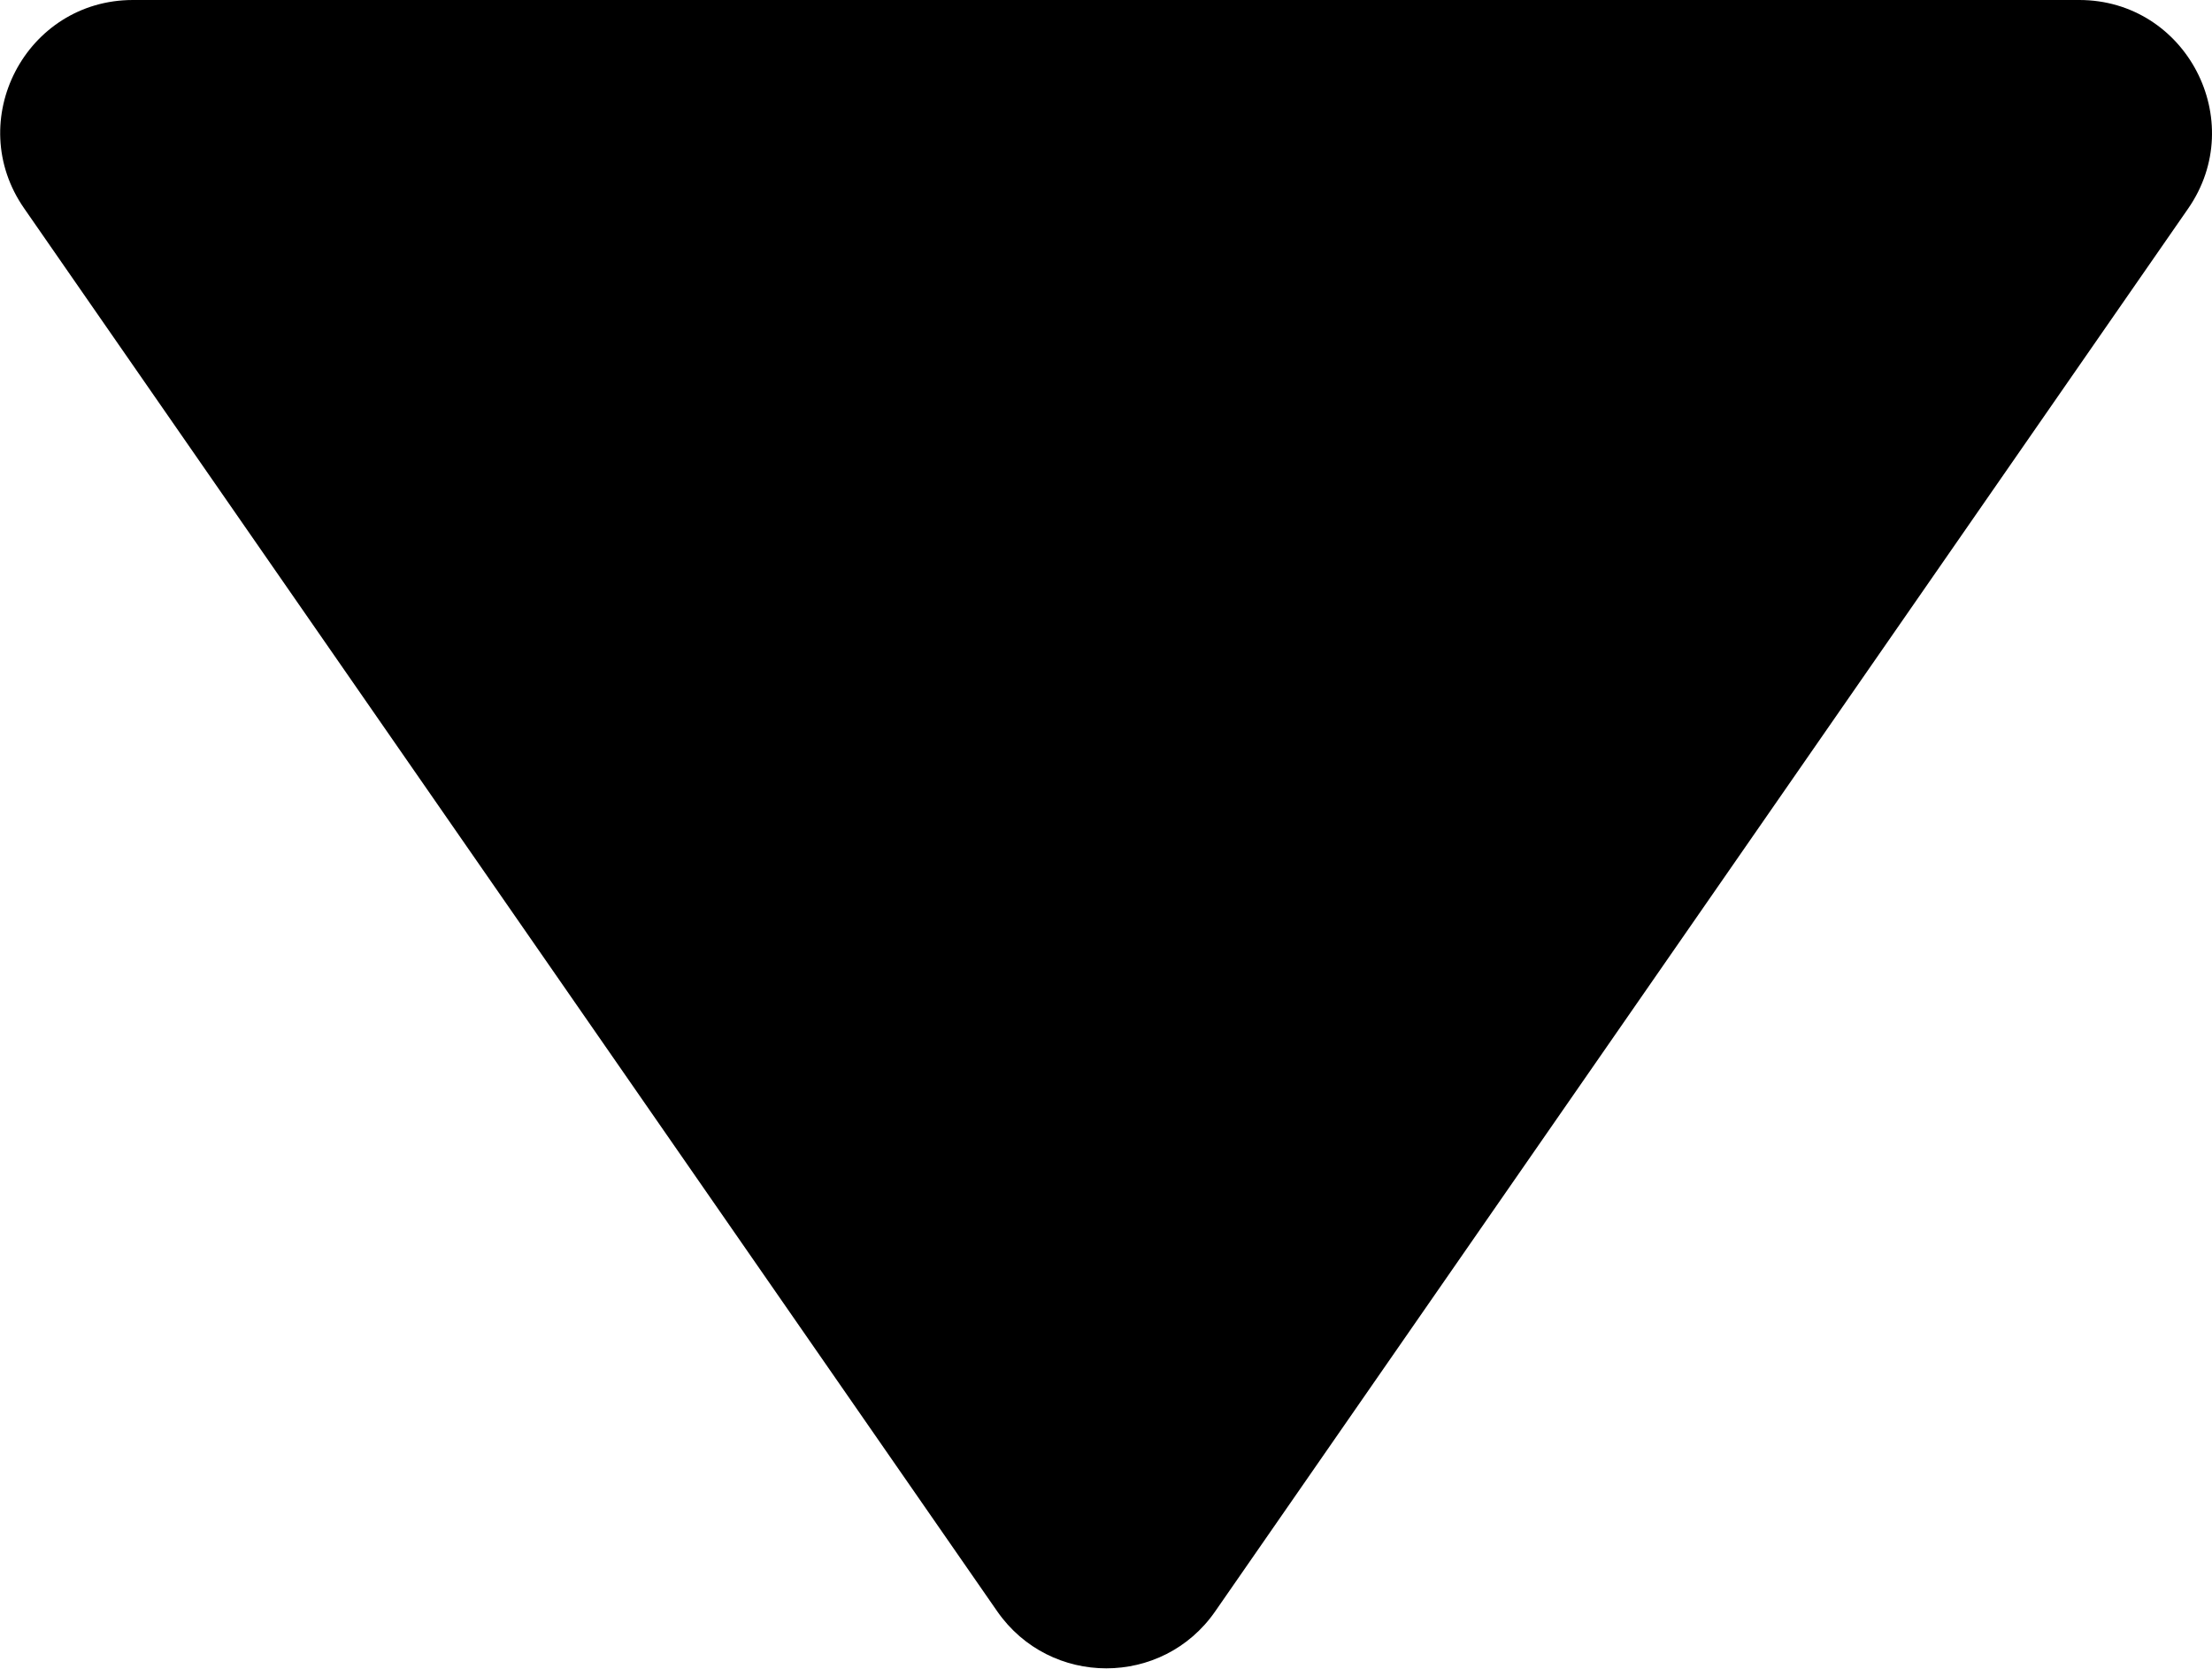 <?xml version="1.0" encoding="utf-8"?>
<!-- Generator: Adobe Illustrator 16.0.0, SVG Export Plug-In . SVG Version: 6.00 Build 0)  -->
<!DOCTYPE svg PUBLIC "-//W3C//DTD SVG 1.1//EN" "http://www.w3.org/Graphics/SVG/1.1/DTD/svg11.dtd">
<svg version="1.1" id="Layer_1" xmlns="http://www.w3.org/2000/svg" xmlns:xlink="http://www.w3.org/1999/xlink" x="0px" y="0px"
	 width="10px" height="7.542px" viewBox="0 0 10 7.542" enable-background="new 0 0 10 7.542" xml:space="preserve">
<path d="M9.892,0.943l-4.398,6.34c-0.238,0.344-0.747,0.344-0.986,0l-4.398-6.34C-0.168,0.545,0.117,0,0.601,0h8.799
	C9.883,0,10.168,0.545,9.892,0.943"/>
</svg>
